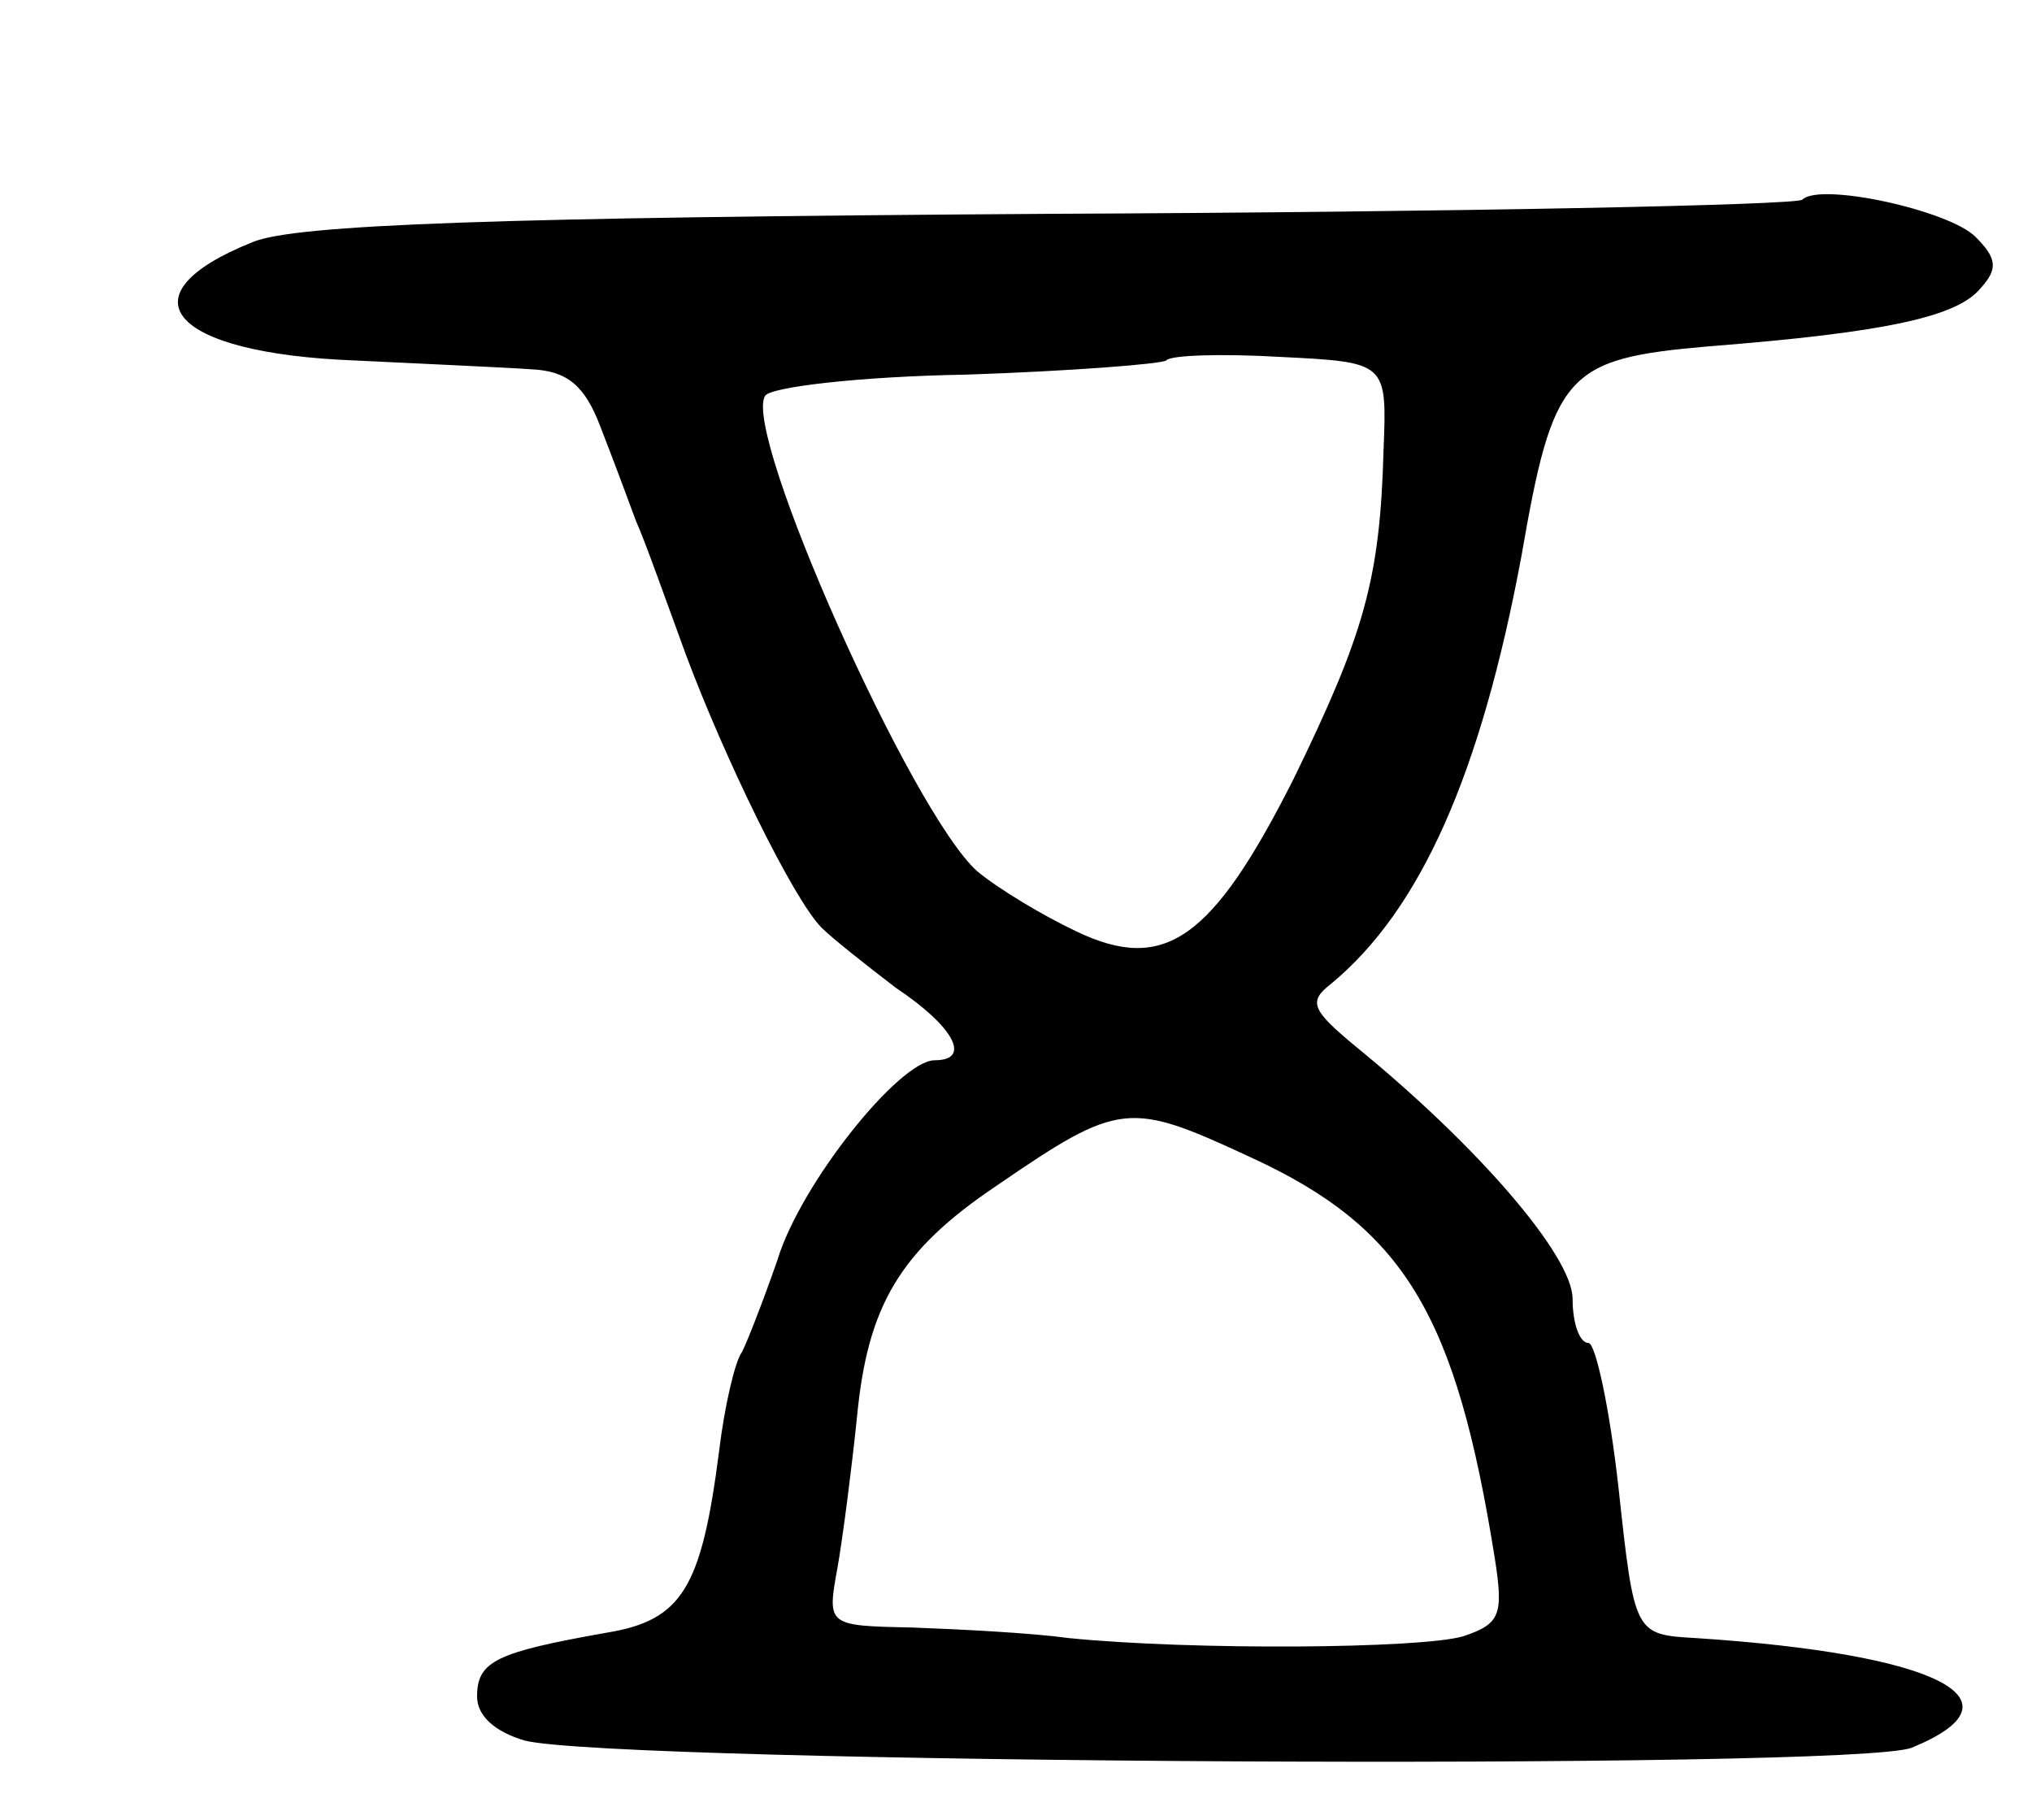 <svg version="1.0" xmlns="http://www.w3.org/2000/svg"
 width="115pt" height="103pt" viewBox="0 0 115 103"
 preserveAspectRatio="xMidYMid meet">
<g transform="translate(0,103) scale(0.1,-0.1)"
fill="#000000" stroke="none">
<path d="M1020 917 c-3 -3 -194 -7 -425 -8 -314 -2 -428 -6 -452 -16 -75 -30
-47 -63 58 -67 41 -2 86 -4 100 -5 20 -1 30 -9 39 -33 7 -18 16 -42 20 -53 5
-11 17 -45 28 -75 22 -59 61 -139 77 -155 6 -6 25 -21 42 -34 33 -22 43 -41
22 -41 -20 0 -76 -70 -89 -113 -8 -23 -17 -46 -20 -52 -4 -5 -10 -31 -13 -56
-10 -78 -21 -96 -64 -103 -62 -11 -73 -16 -73 -36 0 -11 10 -20 27 -25 52 -13
754 -17 785 -4 66 27 15 53 -122 62 -35 2 -35 2 -44 85 -5 45 -13 82 -17 82
-5 0 -9 11 -9 25 0 24 -53 86 -123 143 -24 20 -27 25 -14 35 51 42 85 119 108
242 18 104 25 112 106 119 102 8 141 17 154 33 10 11 9 17 -3 29 -15 15 -88
31 -98 21z m-237 -142 c-2 -73 -11 -104 -51 -186 -46 -91 -73 -110 -123 -86
-19 9 -44 24 -56 34 -37 33 -133 248 -120 269 3 5 54 11 114 12 59 2 110 6
113 8 2 3 31 4 65 2 60 -3 60 -3 58 -53z m-75 -400 c87 -40 116 -89 138 -227
5 -32 3 -37 -18 -44 -24 -7 -153 -8 -223 -1 -22 3 -62 5 -89 6 -48 1 -48 1
-42 34 3 17 8 56 11 85 6 63 24 94 79 131 70 48 75 48 144 16z"/>
</g>
</svg>
